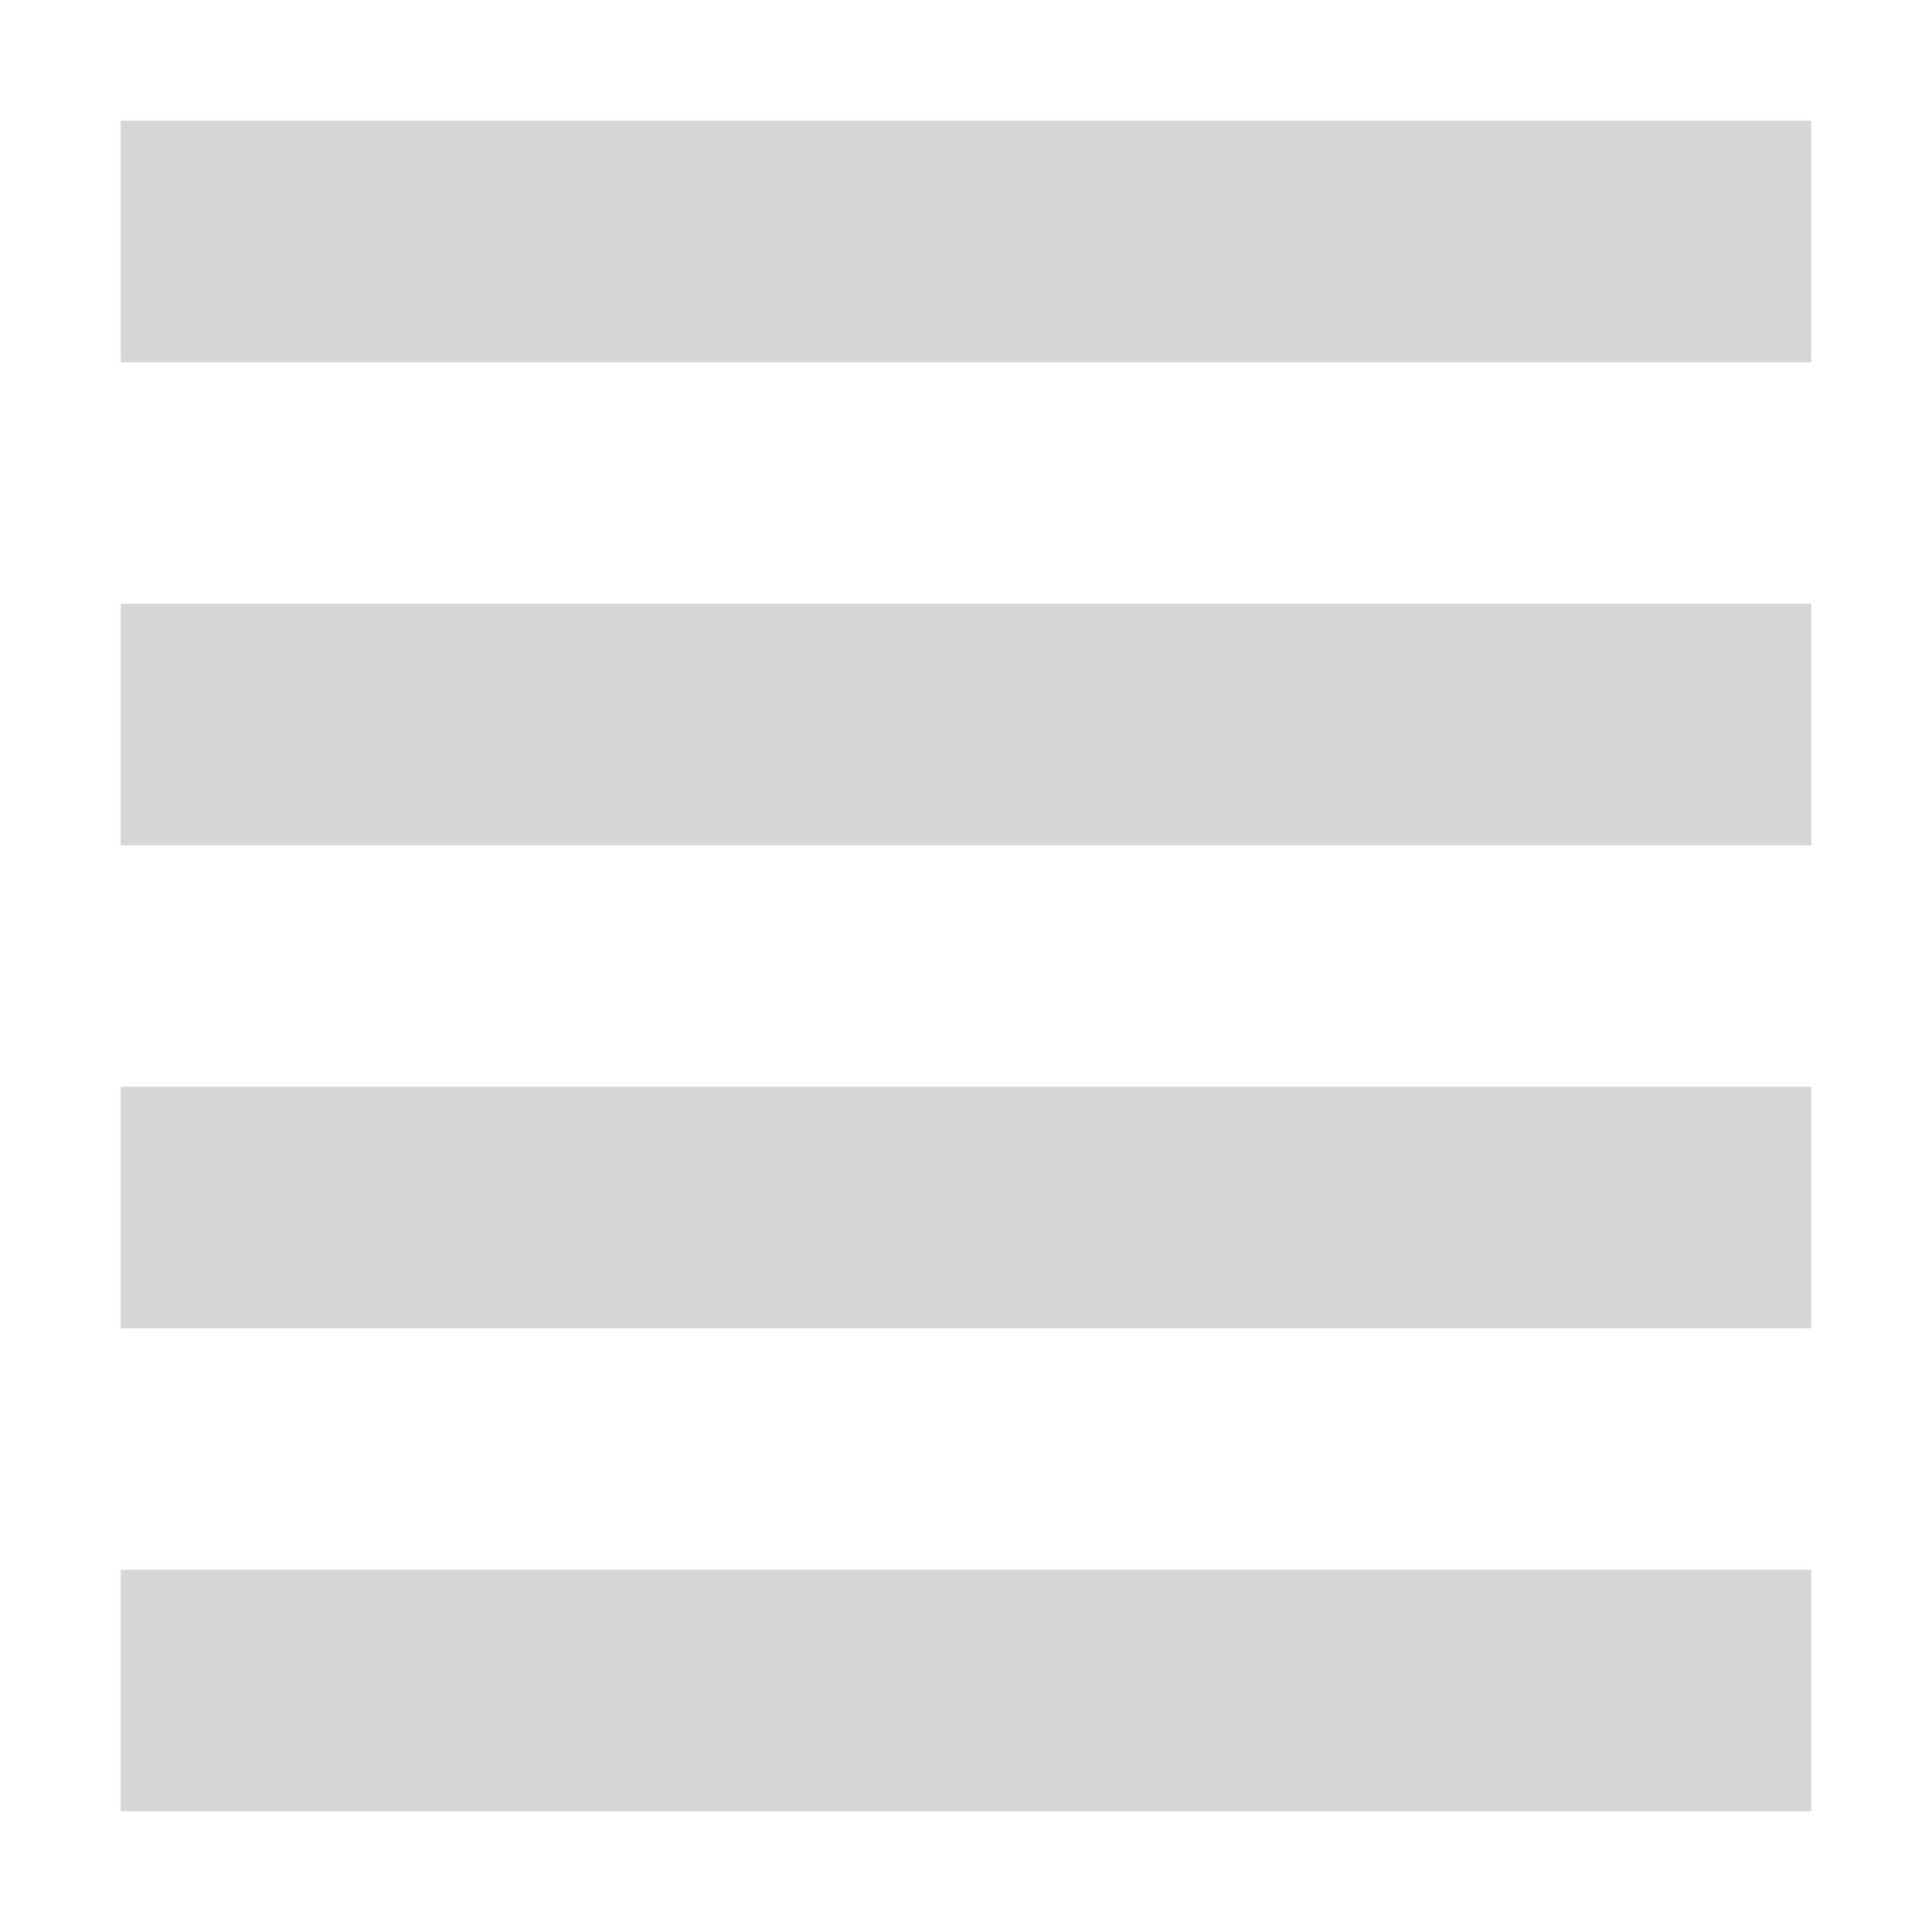 <svg xmlns="http://www.w3.org/2000/svg" width="16" height="16" version="1.1">
 <path style="fill:#d6d6d6" d="M 1,1 H 15 V 3 H 1 Z"/>
 <path style="fill:#d6d6d6" d="M 1,5 H 15 V 7 H 1 Z"/>
 <path style="fill:#d6d6d6" d="M 1,9 H 15 V 11 H 1 Z"/>
 <path style="fill:#d6d6d6" d="M 1,13 H 15 V 15 H 1 Z"/>
</svg>
